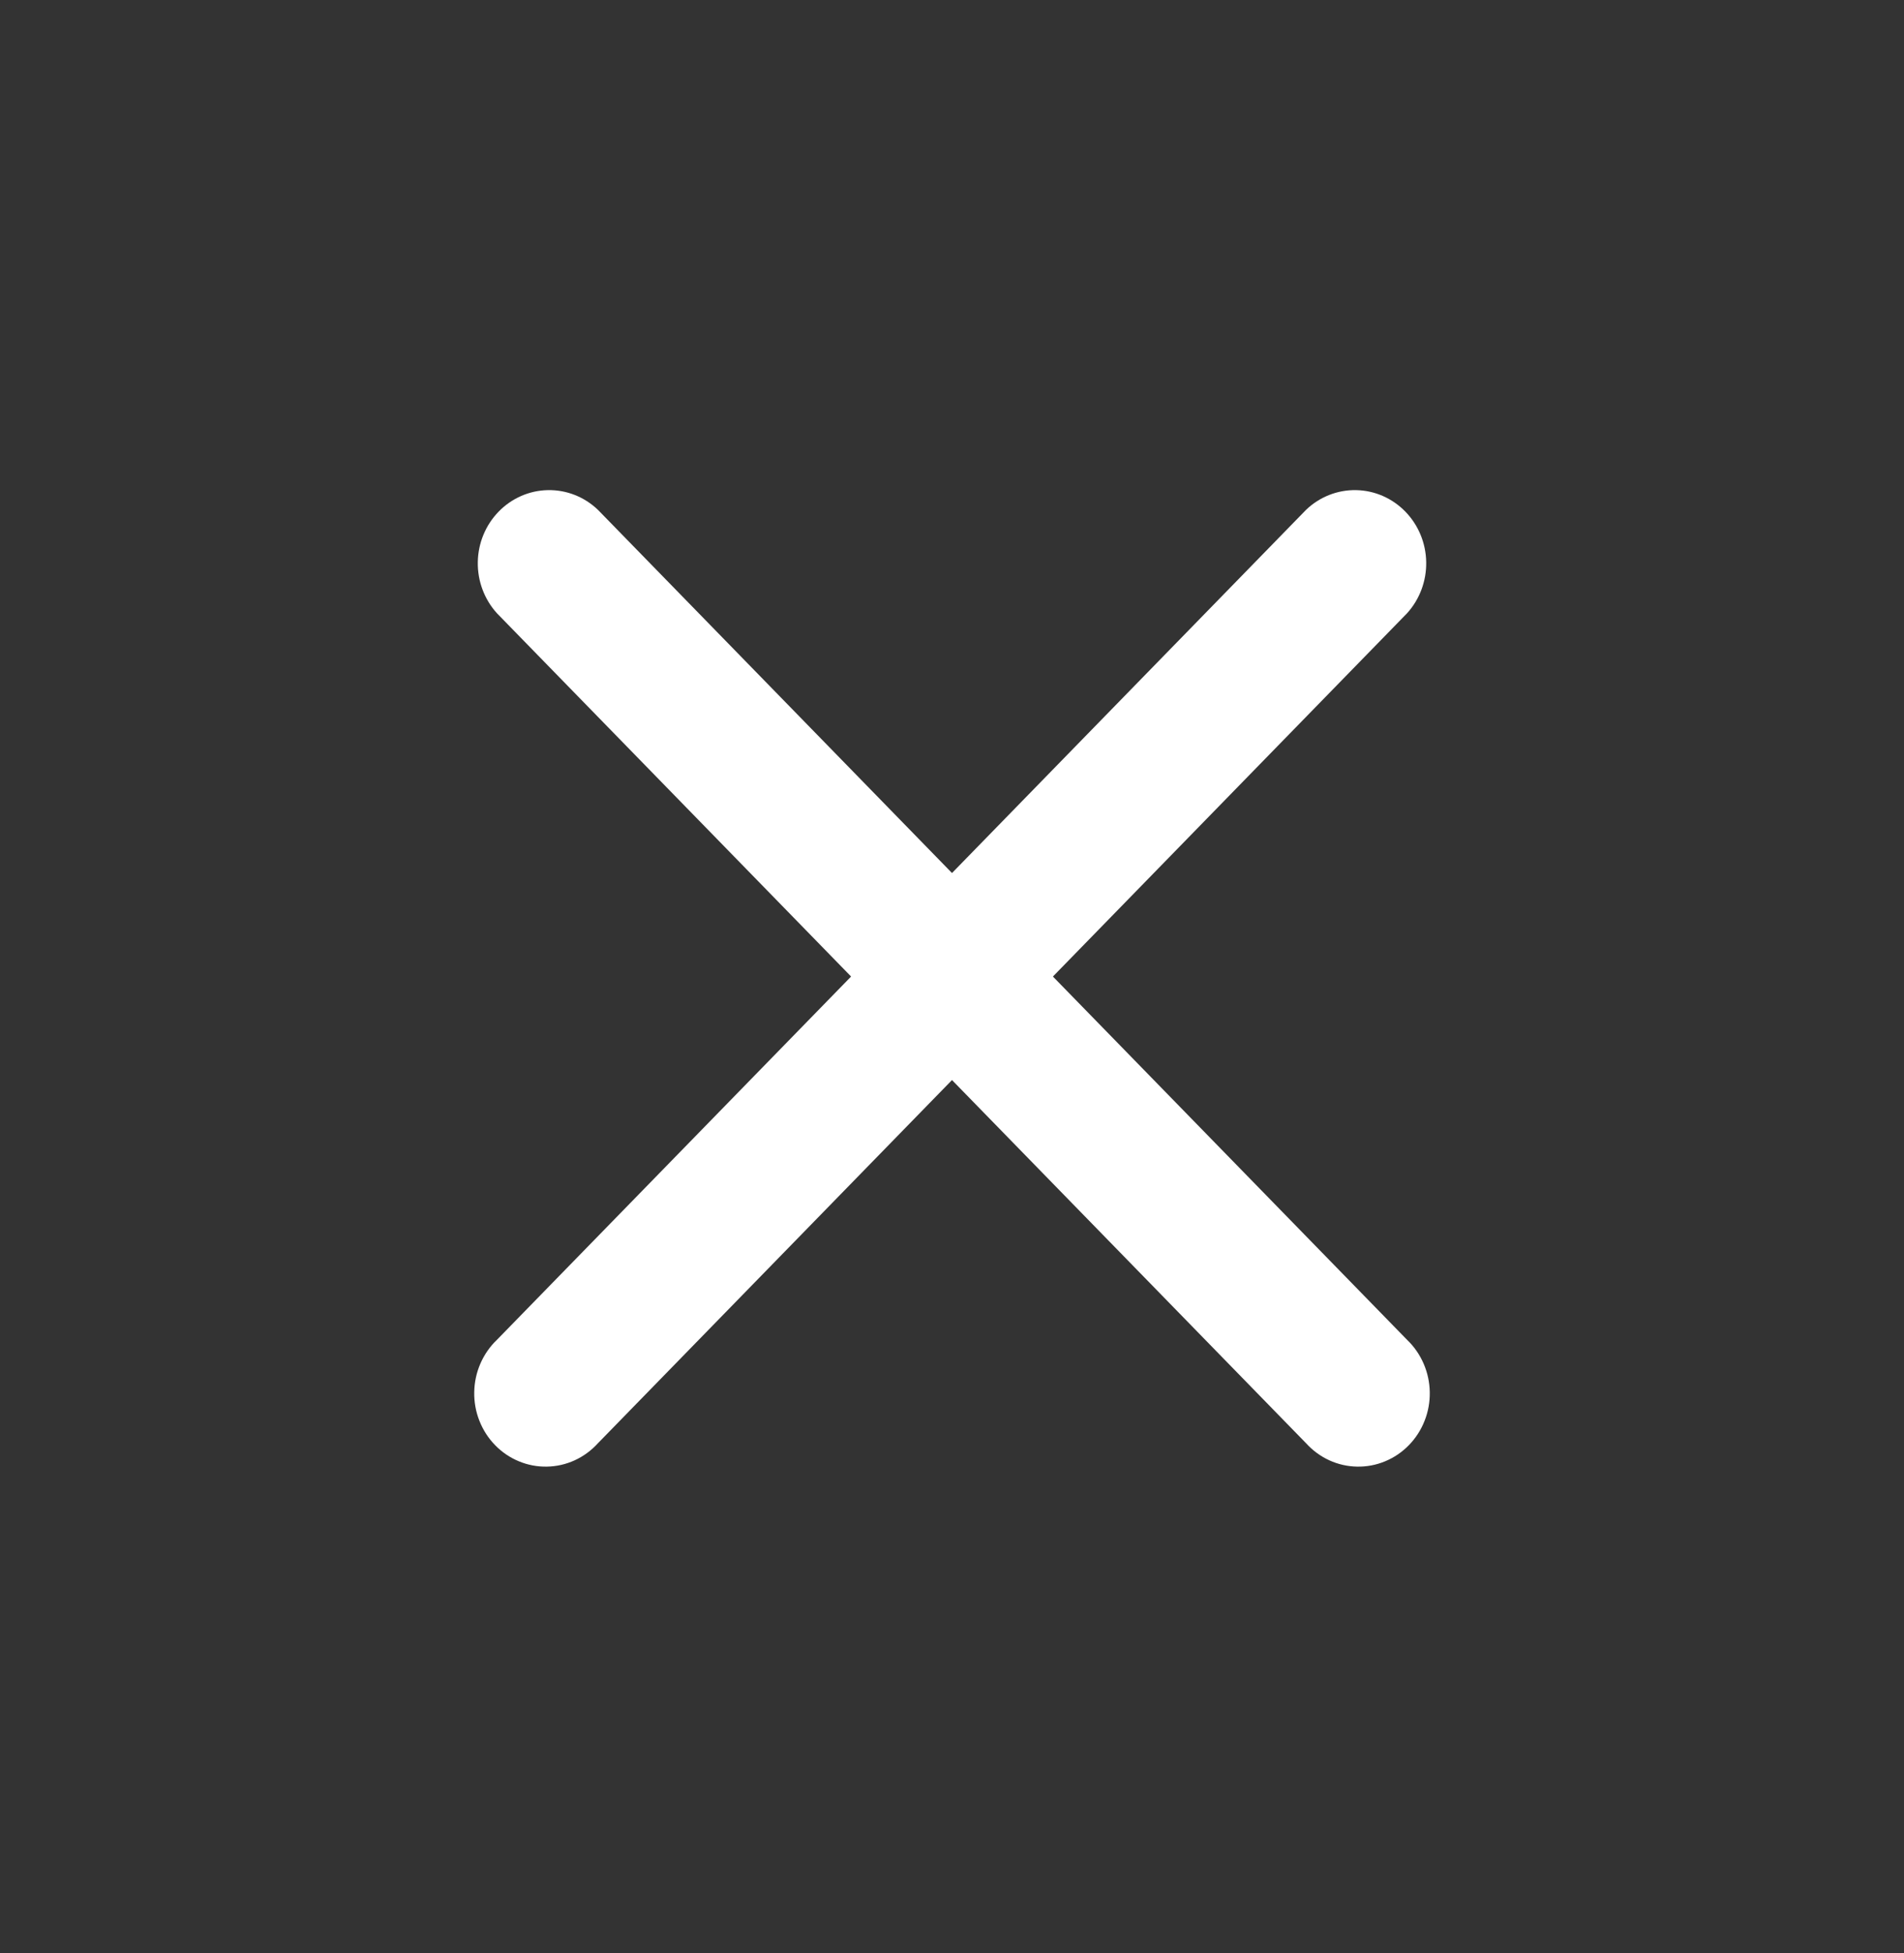 <svg width="39" height="40" viewBox="0 0 39 40" fill="none" xmlns="http://www.w3.org/2000/svg">
<rect x="0" y="0" width="39" height="40" fill="#333333" stroke="none"/>
<path d="M12.246 10.44C11.969 10.175 11.602 10.031 11.223 10.038C10.844 10.045 10.483 10.202 10.215 10.477C9.947 10.752 9.793 11.122 9.787 11.511C9.78 11.9 9.921 12.276 10.179 12.56L17.433 20L10.179 27.44C10.035 27.577 9.92 27.743 9.84 27.927C9.76 28.111 9.717 28.31 9.714 28.511C9.71 28.712 9.746 28.913 9.82 29.099C9.893 29.286 10.003 29.456 10.142 29.598C10.281 29.741 10.446 29.853 10.628 29.928C10.81 30.004 11.005 30.041 11.202 30.037C11.398 30.034 11.592 29.99 11.771 29.908C11.951 29.826 12.112 29.707 12.246 29.56L19.5 22.12L26.754 29.56C26.888 29.707 27.049 29.826 27.229 29.908C27.408 29.99 27.602 30.034 27.798 30.037C27.994 30.041 28.19 30.004 28.372 29.928C28.554 29.853 28.719 29.741 28.858 29.598C28.997 29.456 29.107 29.286 29.18 29.099C29.254 28.913 29.29 28.712 29.286 28.511C29.283 28.31 29.24 28.111 29.16 27.927C29.08 27.743 28.965 27.577 28.821 27.44L21.567 20L28.821 12.56C29.079 12.276 29.22 11.9 29.213 11.511C29.207 11.122 29.053 10.752 28.785 10.477C28.517 10.202 28.156 10.045 27.777 10.038C27.398 10.031 27.031 10.175 26.754 10.44L19.5 17.88L12.246 10.44Z" fill="white"/>
</svg>
